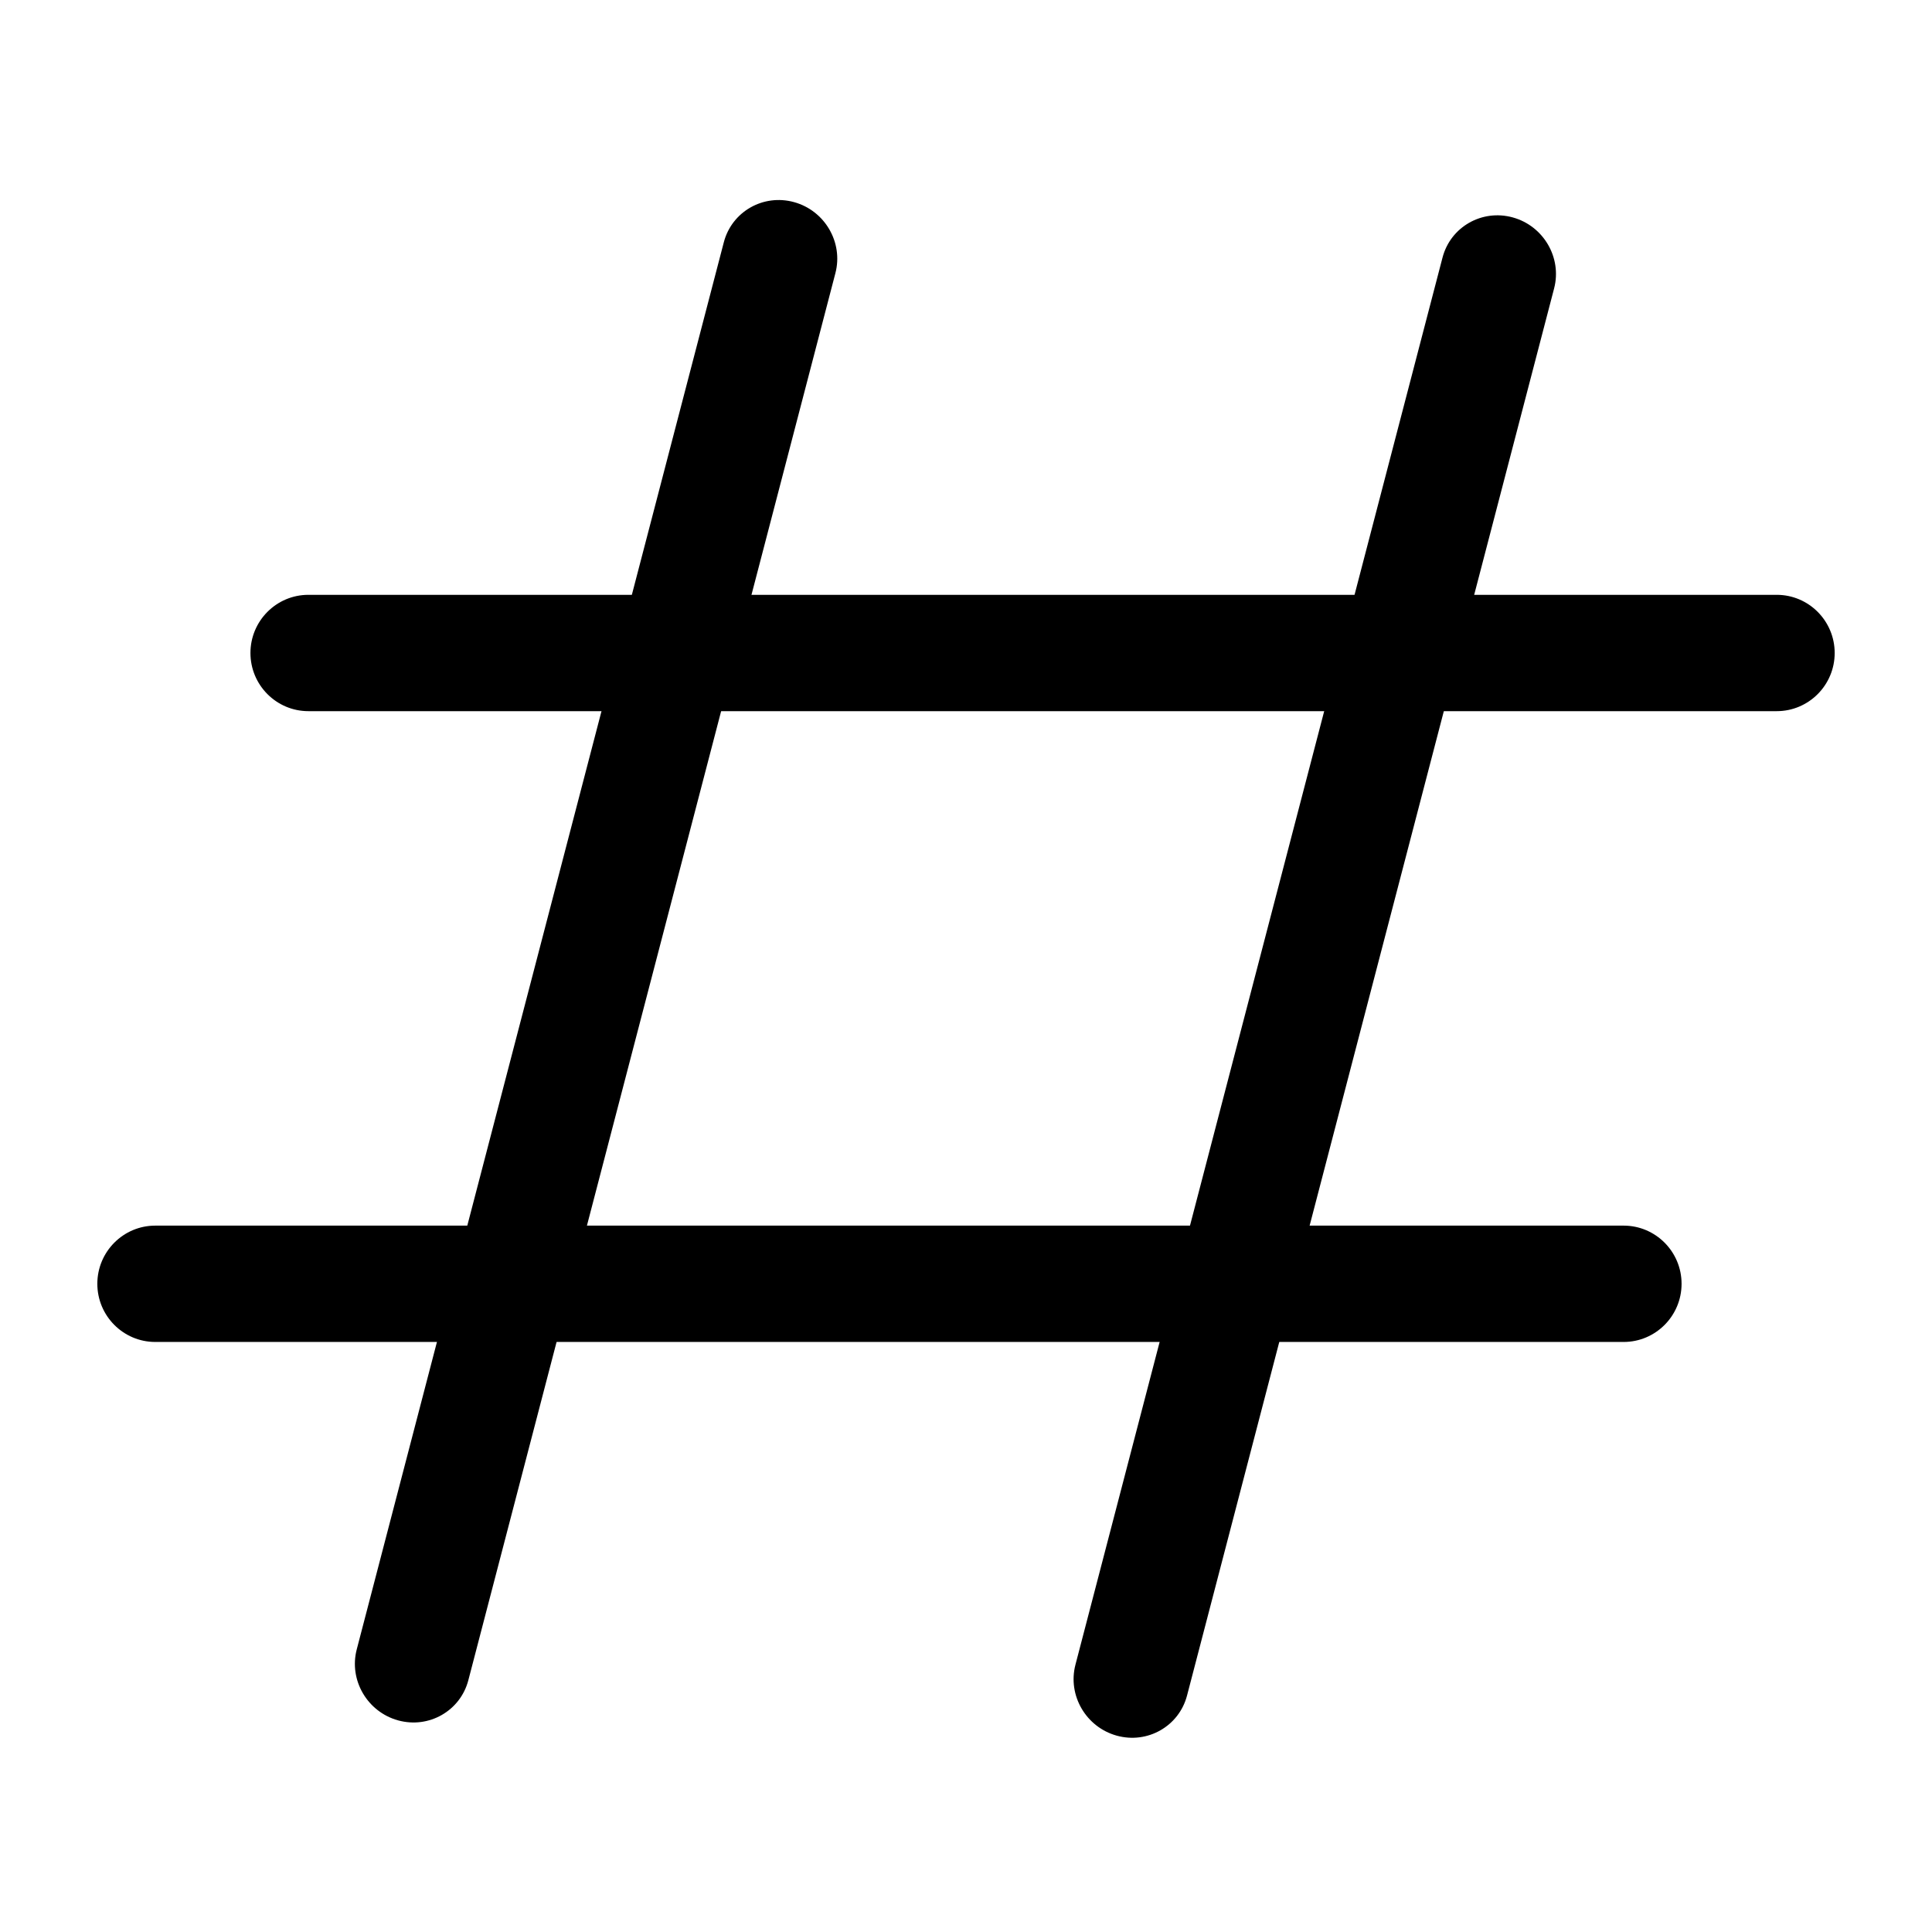 <?xml version="1.0" encoding="UTF-8" standalone="no"?>
<!DOCTYPE svg PUBLIC "-//W3C//DTD SVG 1.1//EN" "http://www.w3.org/Graphics/SVG/1.1/DTD/svg11.dtd">
<svg width="100%" height="100%" viewBox="0 0 24 24" version="1.1" xmlns="http://www.w3.org/2000/svg" xmlns:xlink="http://www.w3.org/1999/xlink" xml:space="preserve" xmlns:serif="http://www.serif.com/" style="fill-rule:evenodd;clip-rule:evenodd;stroke-linejoin:round;stroke-miterlimit:2;">
    <g transform="matrix(0.048,0,0,0.049,-1.36424e-15,-0.307)">
        <path d="M474.814,171.811C474.814,163.672 468.093,157.064 459.814,157.064L79.815,157.064C71.536,157.064 64.815,163.672 64.815,171.811C64.815,179.949 71.536,186.557 79.815,186.557L459.814,186.557C468.093,186.557 474.814,179.949 474.814,171.811Z"/>
    </g>
    <g transform="matrix(0.048,0,0,0.049,-1.902,7.529)">
        <path d="M474.814,171.811C474.814,163.672 468.093,157.064 459.814,157.064L79.815,157.064C71.536,157.064 64.815,163.672 64.815,171.811C64.815,179.949 71.536,186.557 79.815,186.557L459.814,186.557C468.093,186.557 474.814,179.949 474.814,171.811Z"/>
    </g>
    <g transform="matrix(0.012,-0.046,-0.047,-0.013,21.17,26.776)">
        <path d="M474.814,171.811C474.814,163.672 468.093,157.064 459.814,157.064L79.815,157.064C71.536,157.064 64.815,163.672 64.815,171.811C64.815,179.949 71.536,186.557 79.815,186.557L459.814,186.557C468.093,186.557 474.814,179.949 474.814,171.811Z"/>
    </g>
    <g transform="matrix(0.012,-0.046,-0.047,-0.013,12.242,26.586)">
        <path d="M474.814,171.811C474.814,163.672 468.093,157.064 459.814,157.064L79.815,157.064C71.536,157.064 64.815,163.672 64.815,171.811C64.815,179.949 71.536,186.557 79.815,186.557L459.814,186.557C468.093,186.557 474.814,179.949 474.814,171.811Z"/>
    </g>
</svg>
